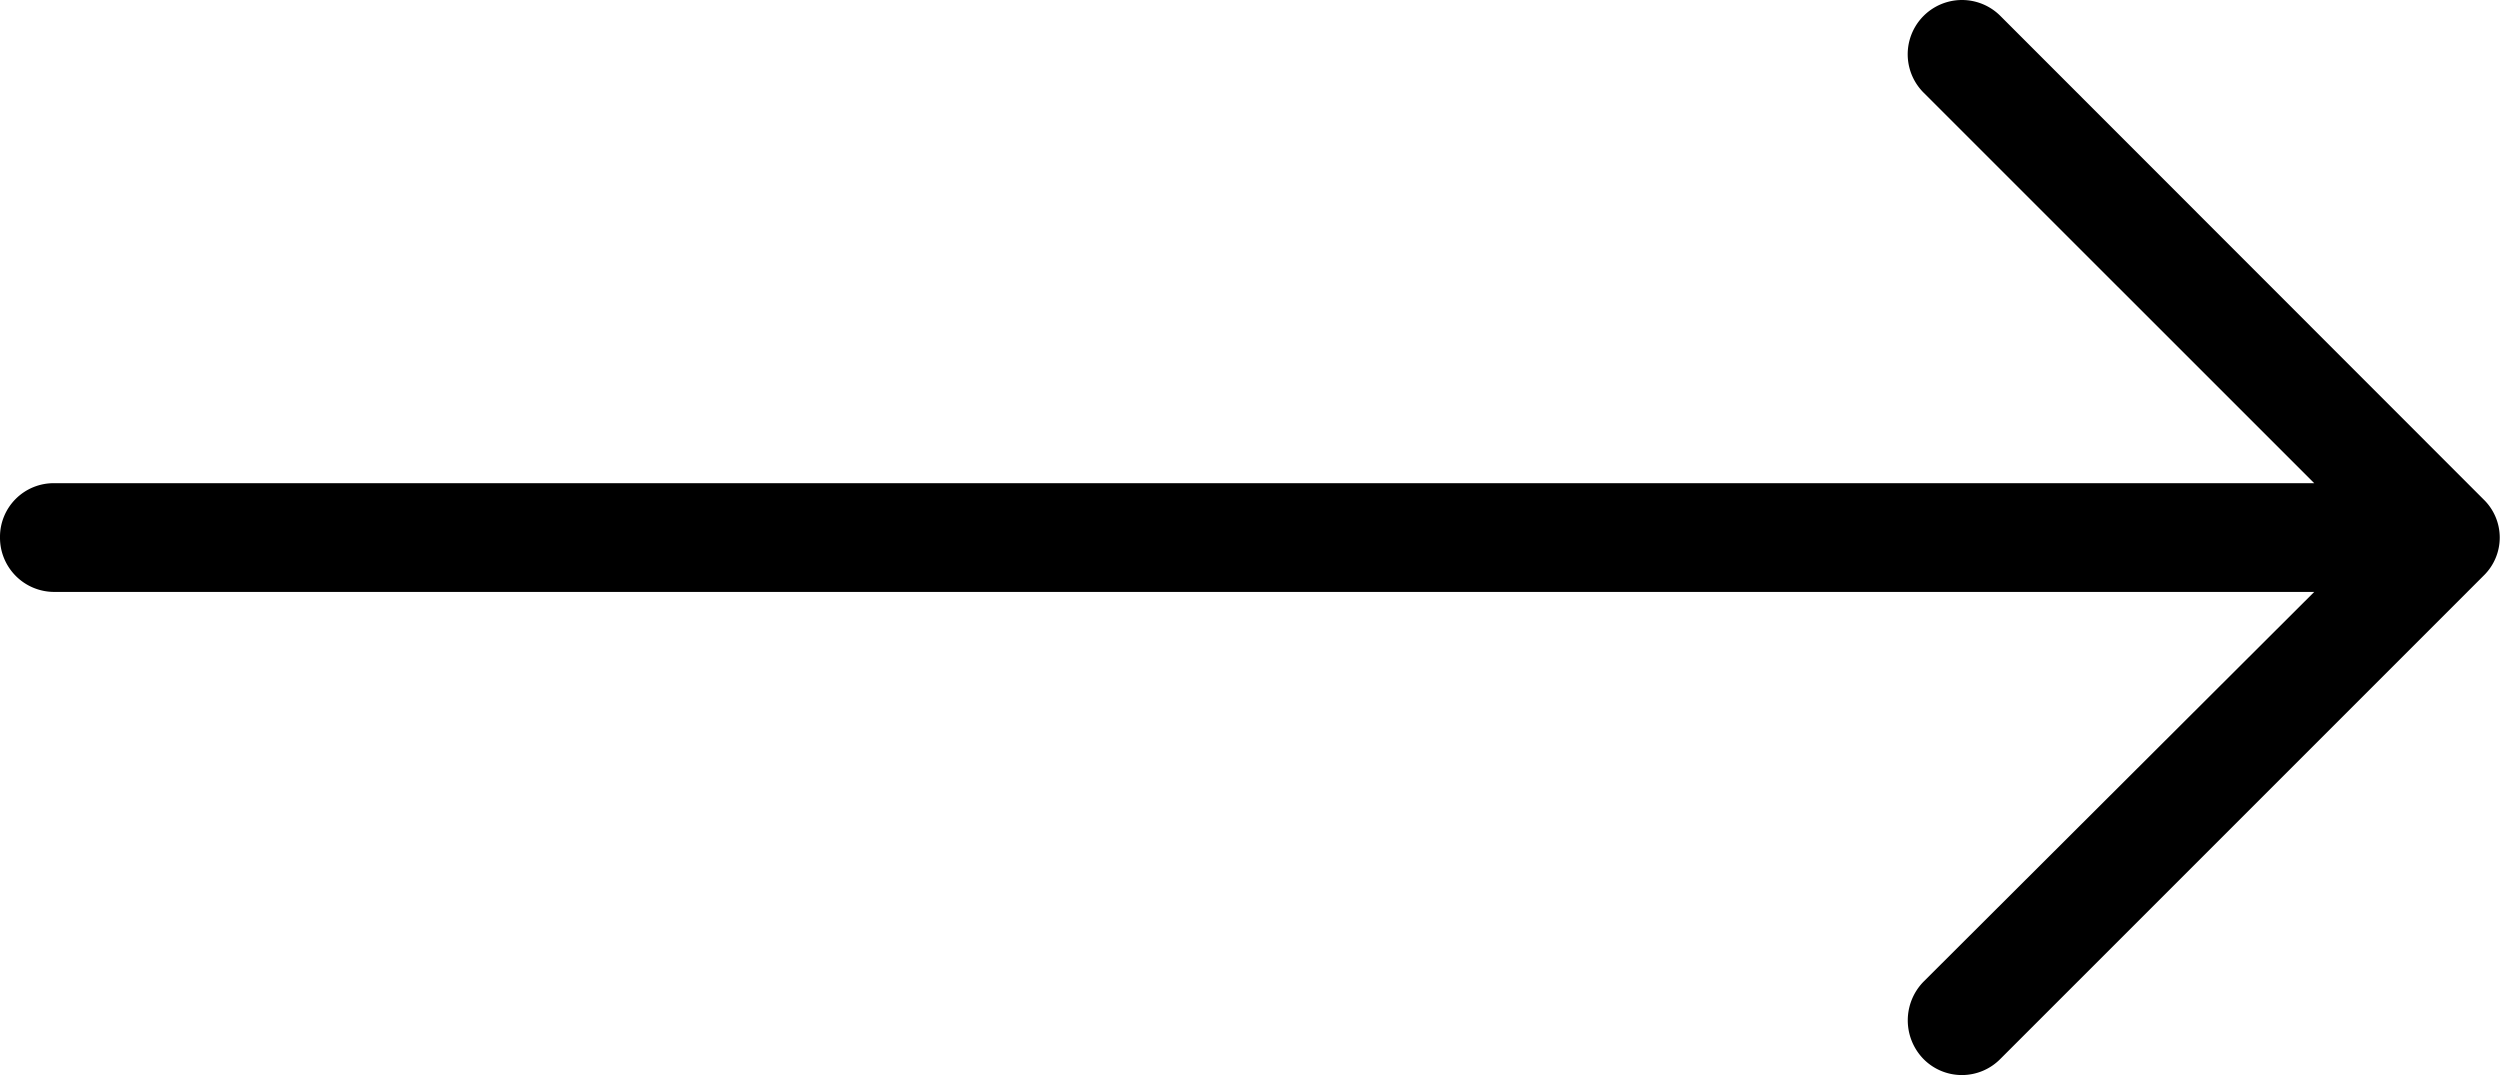 <svg xmlns="http://www.w3.org/2000/svg" width="26.646" height="11.458" viewBox="0 0 26.646 11.458"><path d="M1.323,4.846A.578.578,0,0,0,.5,5.659L4.666,9.824H-19.425A.572.572,0,0,0-20,10.4a.578.578,0,0,0,.575.583H4.666L.5,15.139a.59.59,0,0,0,0,.821.575.575,0,0,0,.821,0l5.15-5.15a.566.566,0,0,0,0-.813Z" transform="translate(20 -4.674)"/></svg>